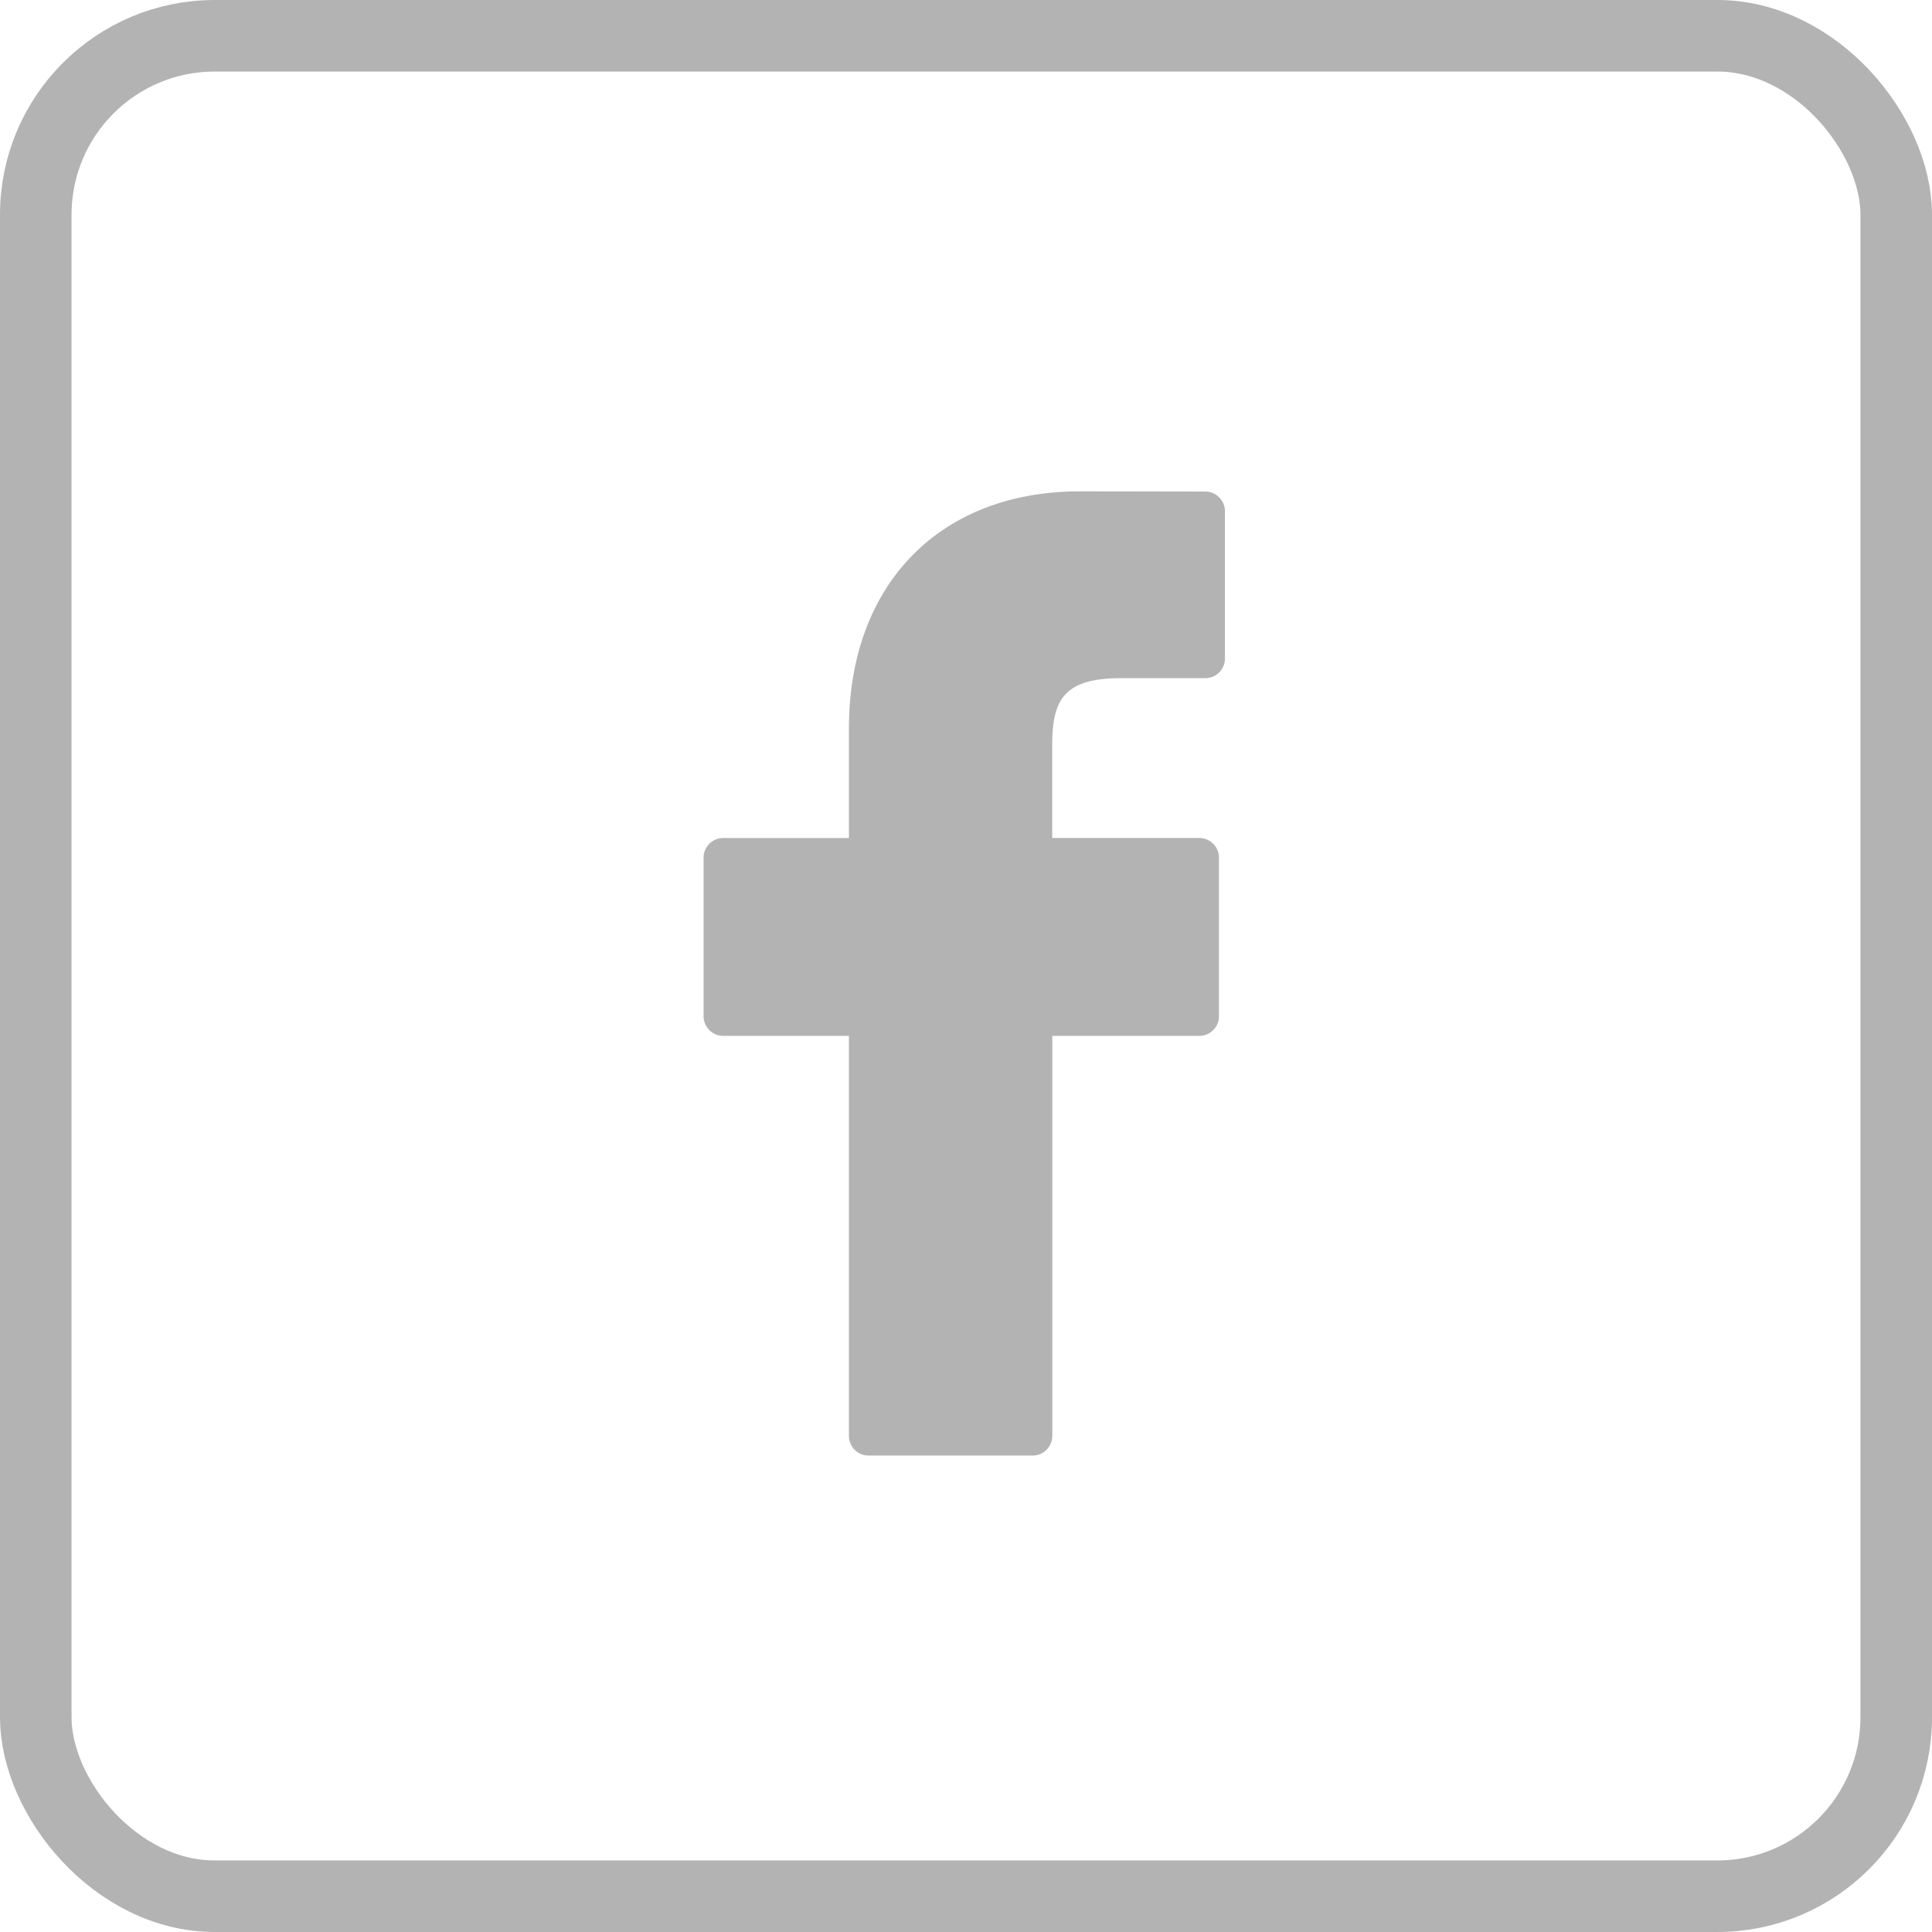 <svg xmlns="http://www.w3.org/2000/svg" xmlns:xlink="http://www.w3.org/1999/xlink" width="54" height="54" viewBox="0 0 54 54"><defs><style>.a,.d{fill:#b3b3b3;}.a{stroke:#707070;}.b,.f{fill:none;}.b{stroke:#b3b3b3;stroke-width:2px;}.c{clip-path:url(#a);}.e{stroke:none;}</style><clipPath id="a"><rect class="a" width="28" height="28" transform="translate(0 -0.127)"/></clipPath></defs><g class="b"><rect class="e" width="54" height="54" rx="6"/><rect class="f" x="1" y="1" width="52" height="52" rx="5"/></g><g class="c" transform="translate(13 13.127)"><g transform="translate(6.665 0.606)"><path class="d" d="M36.1.006,32.6,0C28.678,0,26.14,2.6,26.14,6.632V9.69H22.627a.55.55,0,0,0-.55.55V14.67a.55.55,0,0,0,.55.55H26.14V26.4a.549.549,0,0,0,.55.55h4.584a.55.55,0,0,0,.55-.55V15.22h4.108a.549.549,0,0,0,.55-.55l0-4.431a.55.55,0,0,0-.55-.55h-4.11V7.1c0-1.246.3-1.878,1.92-1.878H36.1a.549.549,0,0,0,.549-.55V.555A.55.55,0,0,0,36.1.006Z" transform="translate(-22.077)"/></g></g></svg>